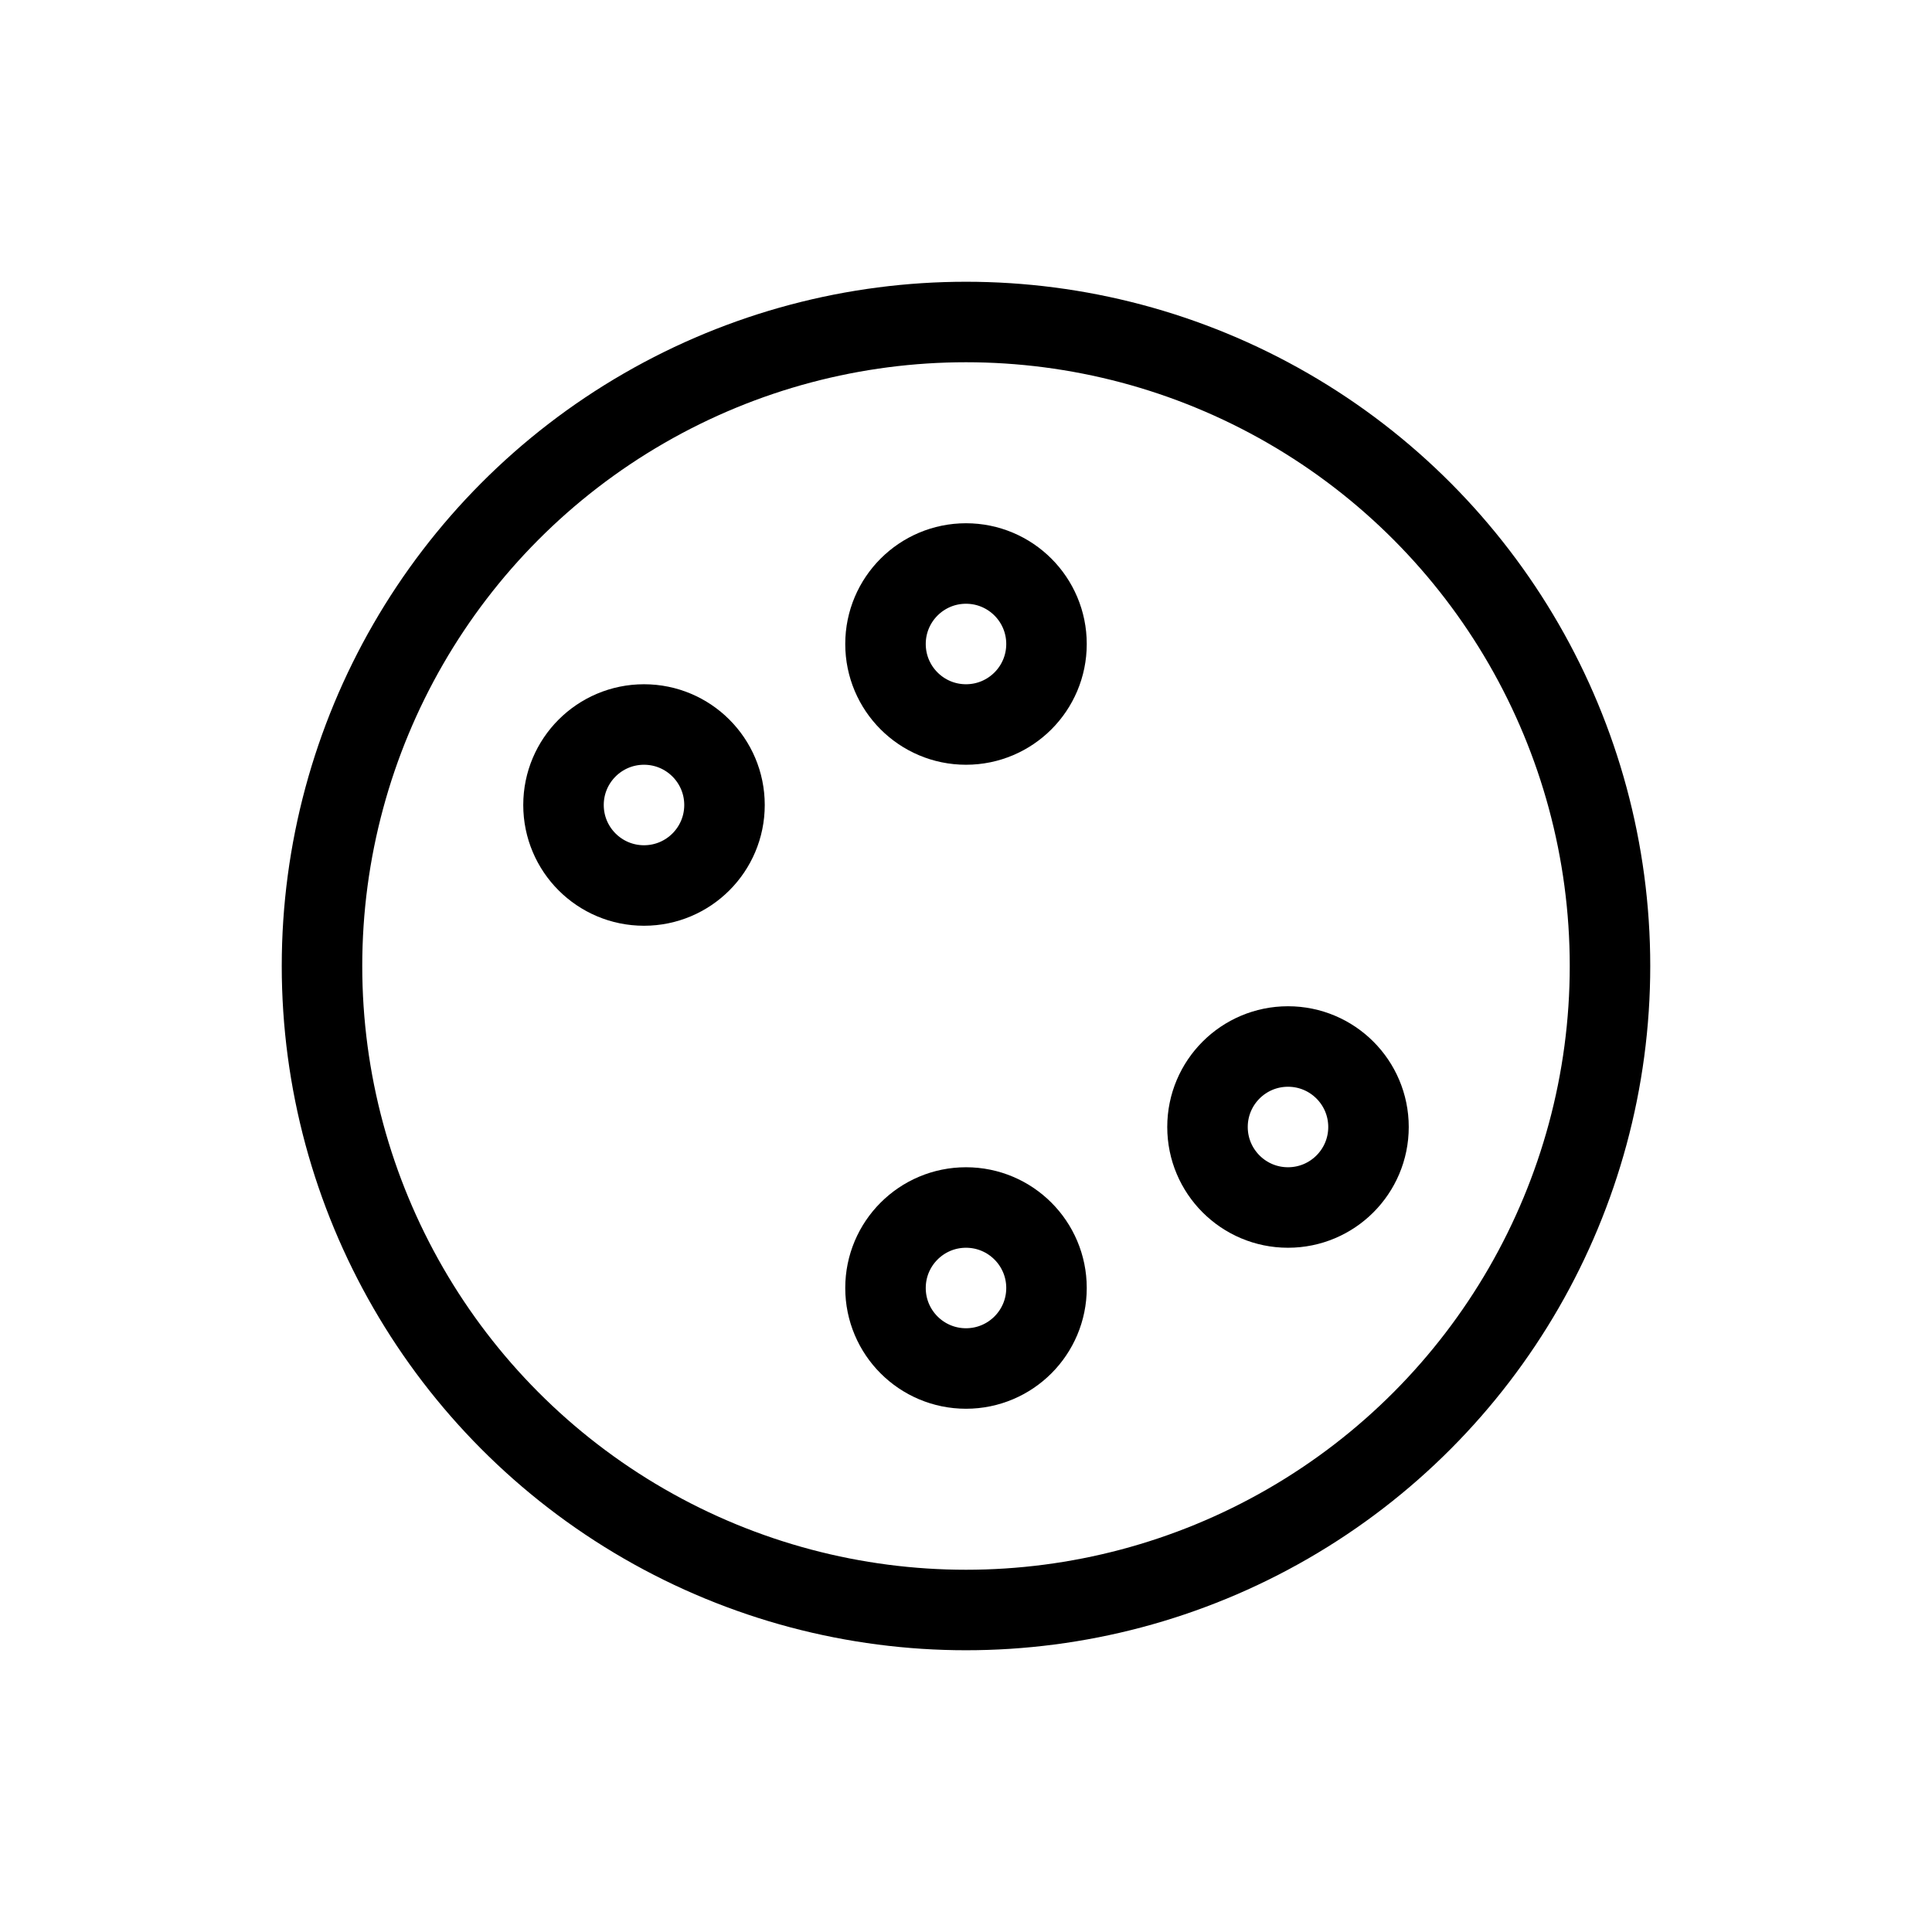 <svg xmlns="http://www.w3.org/2000/svg" fill="none" viewBox="0 0 24 24" stroke="currentColor"><circle cx="12" cy="12" r="8"/><circle cx="8" cy="10" r="1"/><circle cx="16" cy="14" r="1"/><circle cx="12" cy="16" r="1"/><circle cx="12" cy="8" r="1"/></svg>
